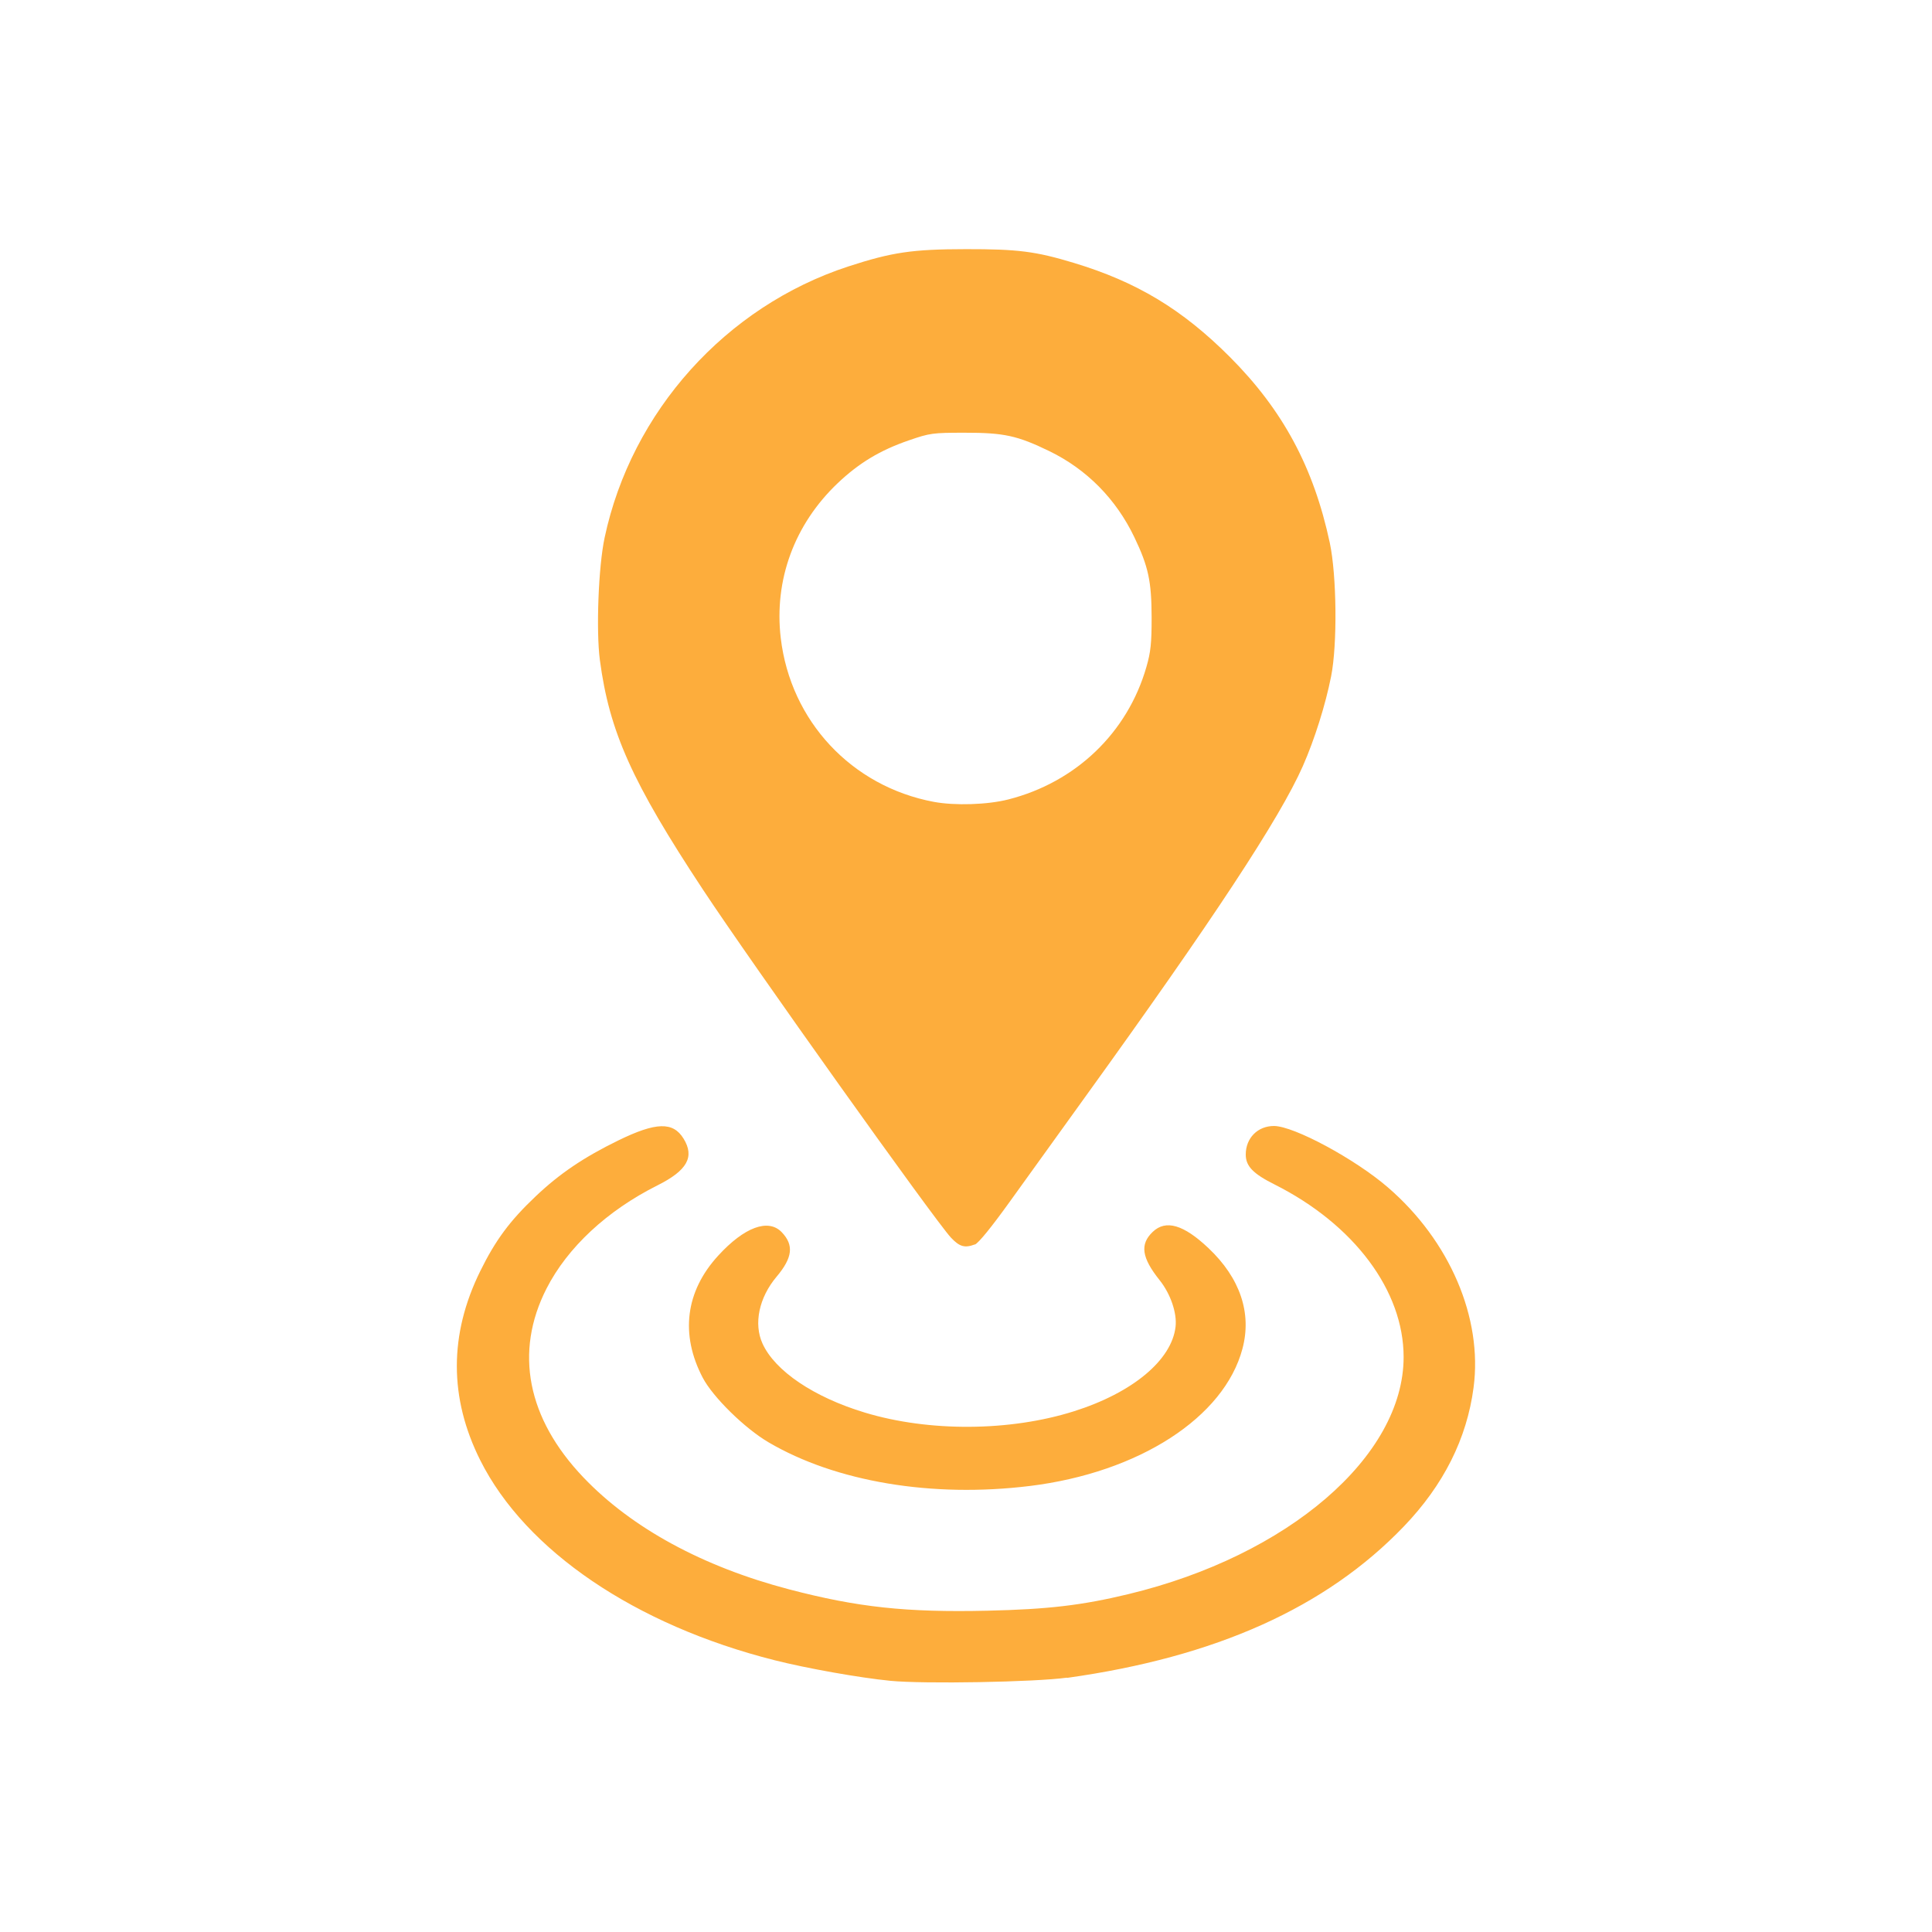 <?xml version="1.0" encoding="UTF-8" standalone="no"?>
<!-- Created with Inkscape (http://www.inkscape.org/) -->

<svg
   width="26.458mm"
   height="26.458mm"
   viewBox="0 0 26.458 26.458"
   version="1.1"
   id="svg1"
   xml:space="preserve"
   xmlns="http://www.w3.org/2000/svg"
   xmlns:svg="http://www.w3.org/2000/svg"><defs
     id="defs1"><linearGradient
       id="swatch3"><stop
         style="stop-color:#423eb1;stop-opacity:1;"
         offset="0"
         id="stop3" /></linearGradient><linearGradient
       id="swatch93"><stop
         style="stop-color:#808080;stop-opacity:1;"
         offset="0"
         id="stop93" /></linearGradient><linearGradient
       id="swatch92"
       gradientTransform="translate(-218.75,114.568)"><stop
         style="stop-color:#79a7d1;stop-opacity:1;"
         offset="0"
         id="stop92" /></linearGradient><linearGradient
       id="swatch83"><stop
         style="stop-color:#fdad3c;stop-opacity:1;"
         offset="0"
         id="stop83" /></linearGradient><linearGradient
       id="swatch82"
       gradientTransform="translate(-218.756,114.564)"><stop
         style="stop-color:#ffffff;stop-opacity:1;"
         offset="0"
         id="stop82" /></linearGradient></defs><g
     id="layer1"
     transform="translate(-218.75,-115.5)"><path
       d="m 233.362,138.478 c 2.037,-0.285 3.547,-0.963 4.613,-2.074 0.544,-0.567 0.863,-1.202 0.955,-1.902 0.126,-0.954 -0.326,-2.01 -1.173,-2.741 -0.45,-0.389 -1.286,-0.839 -1.559,-0.841 -0.224,-0.001 -0.388,0.165 -0.388,0.391 0,0.158 0.099,0.262 0.393,0.409 1.091,0.548 1.769,1.456 1.769,2.364 0,1.359 -1.58,2.72 -3.769,3.247 -0.638,0.154 -1.102,0.208 -1.93,0.227 -1.112,0.025 -1.776,-0.046 -2.715,-0.292 -1.183,-0.31 -2.157,-0.84 -2.818,-1.533 -0.771,-0.808 -0.949,-1.717 -0.506,-2.586 0.287,-0.563 0.829,-1.068 1.52,-1.414 0.408,-0.204 0.511,-0.39 0.357,-0.64 -0.144,-0.234 -0.377,-0.227 -0.894,0.025 -0.471,0.23 -0.805,0.455 -1.132,0.766 -0.352,0.333 -0.55,0.6 -0.758,1.023 -0.428,0.868 -0.428,1.738 0.001,2.593 0.621,1.236 2.12,2.254 4.029,2.736 0.442,0.112 1.167,0.241 1.586,0.282 0.456,0.045 1.982,0.018 2.418,-0.043 z m -0.509,-2.628 c 1.493,-0.184 2.662,-0.938 2.912,-1.88 0.13,-0.488 -0.032,-0.967 -0.464,-1.376 -0.342,-0.324 -0.586,-0.395 -0.765,-0.224 -0.178,0.17 -0.152,0.353 0.095,0.662 0.149,0.187 0.239,0.449 0.218,0.636 -0.052,0.458 -0.588,0.905 -1.392,1.159 -0.877,0.277 -1.984,0.284 -2.863,0.018 -0.699,-0.211 -1.232,-0.571 -1.402,-0.946 -0.123,-0.271 -0.048,-0.629 0.193,-0.915 0.219,-0.26 0.24,-0.432 0.071,-0.609 -0.183,-0.192 -0.513,-0.071 -0.871,0.321 -0.448,0.489 -0.522,1.079 -0.211,1.672 0.14,0.266 0.574,0.692 0.901,0.884 0.923,0.542 2.241,0.762 3.577,0.598 z m -0.753,-3.306 c 0.049,-0.018 0.228,-0.239 0.474,-0.581 0.218,-0.303 0.674,-0.937 1.015,-1.41 1.777,-2.463 2.69,-3.851 3.004,-4.564 0.16,-0.364 0.308,-0.833 0.386,-1.226 0.087,-0.437 0.077,-1.381 -0.018,-1.829 -0.221,-1.035 -0.643,-1.819 -1.37,-2.547 -0.652,-0.652 -1.274,-1.027 -2.139,-1.288 -0.52,-0.157 -0.764,-0.188 -1.474,-0.187 -0.735,8.8e-4 -1.012,0.042 -1.611,0.237 -1.677,0.548 -2.97,1.987 -3.337,3.714 -0.085,0.397 -0.118,1.272 -0.065,1.676 0.13,0.981 0.439,1.67 1.411,3.143 0.663,1.005 3.18,4.536 3.398,4.768 0.117,0.124 0.188,0.144 0.326,0.092 z m -0.563,-6.063 c -1.126,-0.212 -1.961,-1.107 -2.095,-2.244 -0.093,-0.795 0.187,-1.557 0.781,-2.121 0.291,-0.276 0.581,-0.451 0.975,-0.586 0.287,-0.099 0.326,-0.104 0.763,-0.104 0.539,-5.3e-4 0.723,0.04 1.161,0.253 0.51,0.248 0.911,0.654 1.161,1.175 0.193,0.402 0.237,0.605 0.238,1.1 4.8e-4,0.354 -0.012,0.474 -0.072,0.682 -0.259,0.899 -0.966,1.577 -1.89,1.812 -0.285,0.073 -0.735,0.087 -1.022,0.033 z"
       style="display:inline;fill:url(#swatch83);fill-opacity:1;stroke:none;stroke-width:0.265;stroke-dasharray:none;stroke-opacity:1"
       id="path1-60-1" /></g></svg>
